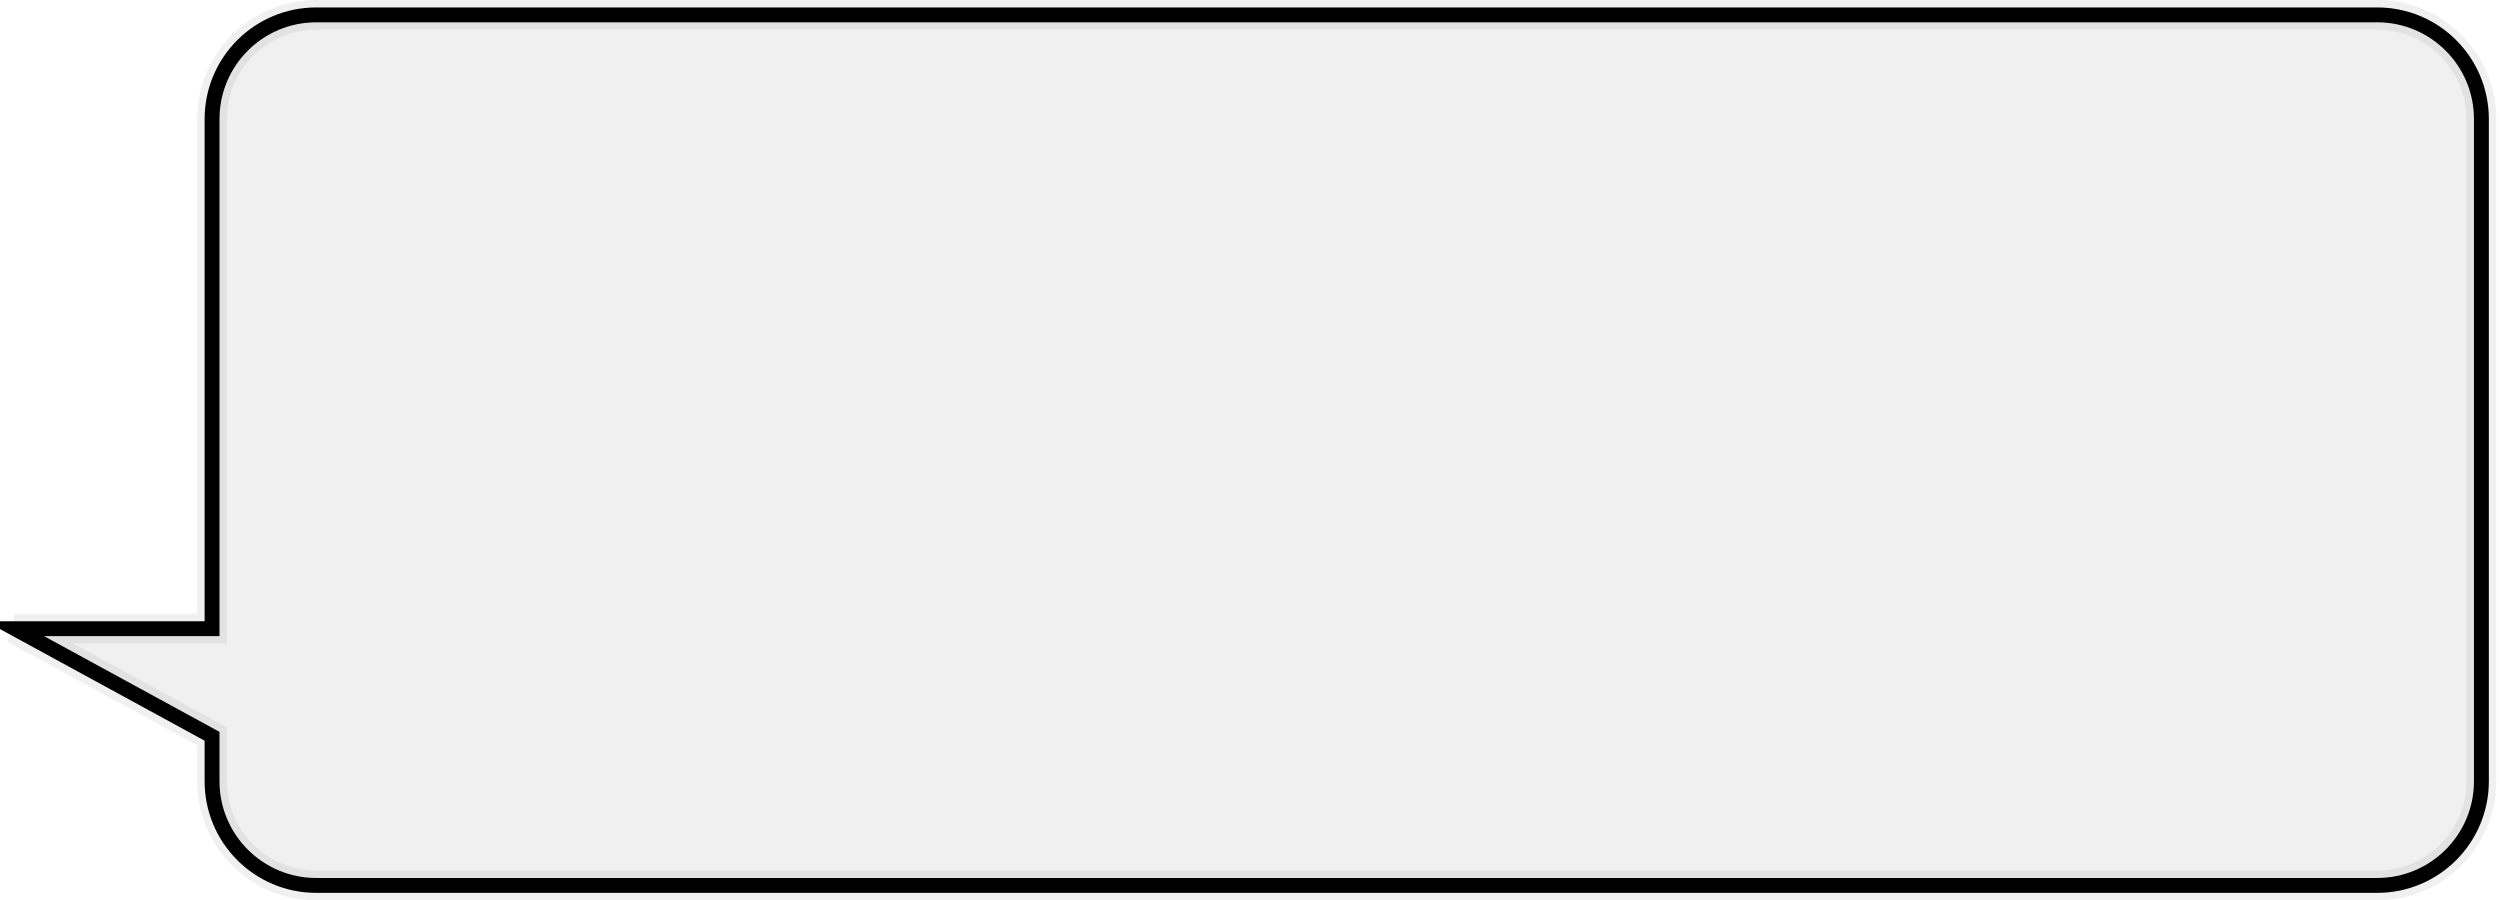 <svg xmlns="http://www.w3.org/2000/svg" viewBox="0 0 336 121"><defs><clipPath id="prefix__prefix__y1tyc"><path fill="#fff" d="M28.5 16c0-7.732 6.268-14 14-14h277c7.732 0 14 6.268 14 14v89c0 7.732-6.268 14-14 14h-277c-7.732 0-14-6.268-14-14v-6.045L2 84.5h26.5z"/></clipPath><filter id="prefix__prefix__y1tya" width="356" height="141" x="-10" y="-10" filterUnits="userSpaceOnUse"><feOffset in="SourceGraphic" result="FeOffset1054Out"/><feGaussianBlur in="FeOffset1054Out" result="FeGaussianBlur1055Out" stdDeviation="0 0"/></filter><mask id="prefix__prefix__y1tyb" width="2.01" height="2.03" x="-1.01" y="-1.02"><path fill="#fff" d="M0 0h336v121H0z"/><path d="M28.5 16c0-7.732 6.268-14 14-14h277c7.732 0 14 6.268 14 14v89c0 7.732-6.268 14-14 14h-277c-7.732 0-14-6.268-14-14v-6.045L2 84.5h26.5z"/></mask></defs><g filter="url(#prefix__prefix__y1tya)"><path fill="none" stroke="#000" stroke-opacity=".06" stroke-width="4" d="M28.5 16c0-7.732 6.268-14 14-14h277c7.732 0 14 6.268 14 14v89c0 7.732-6.268 14-14 14h-277c-7.732 0-14-6.268-14-14v-6.045L2 84.5h26.5z" mask="url(&quot;#y1tyb&quot;)"/><path fill-opacity=".06" d="M28.5 16c0-7.732 6.268-14 14-14h277c7.732 0 14 6.268 14 14v89c0 7.732-6.268 14-14 14h-277c-7.732 0-14-6.268-14-14v-6.045L2 84.5h26.5z"/></g><path fill="none" stroke="#000" stroke-miterlimit="20" stroke-width="2" d="M28.5 16c0-7.732 6.268-14 14-14h277c7.732 0 14 6.268 14 14v89c0 7.732-6.268 14-14 14h-277c-7.732 0-14-6.268-14-14v-6.045L2 84.5h26.5z" clip-path="url(&quot;#y1tyc&quot;)"/></svg>